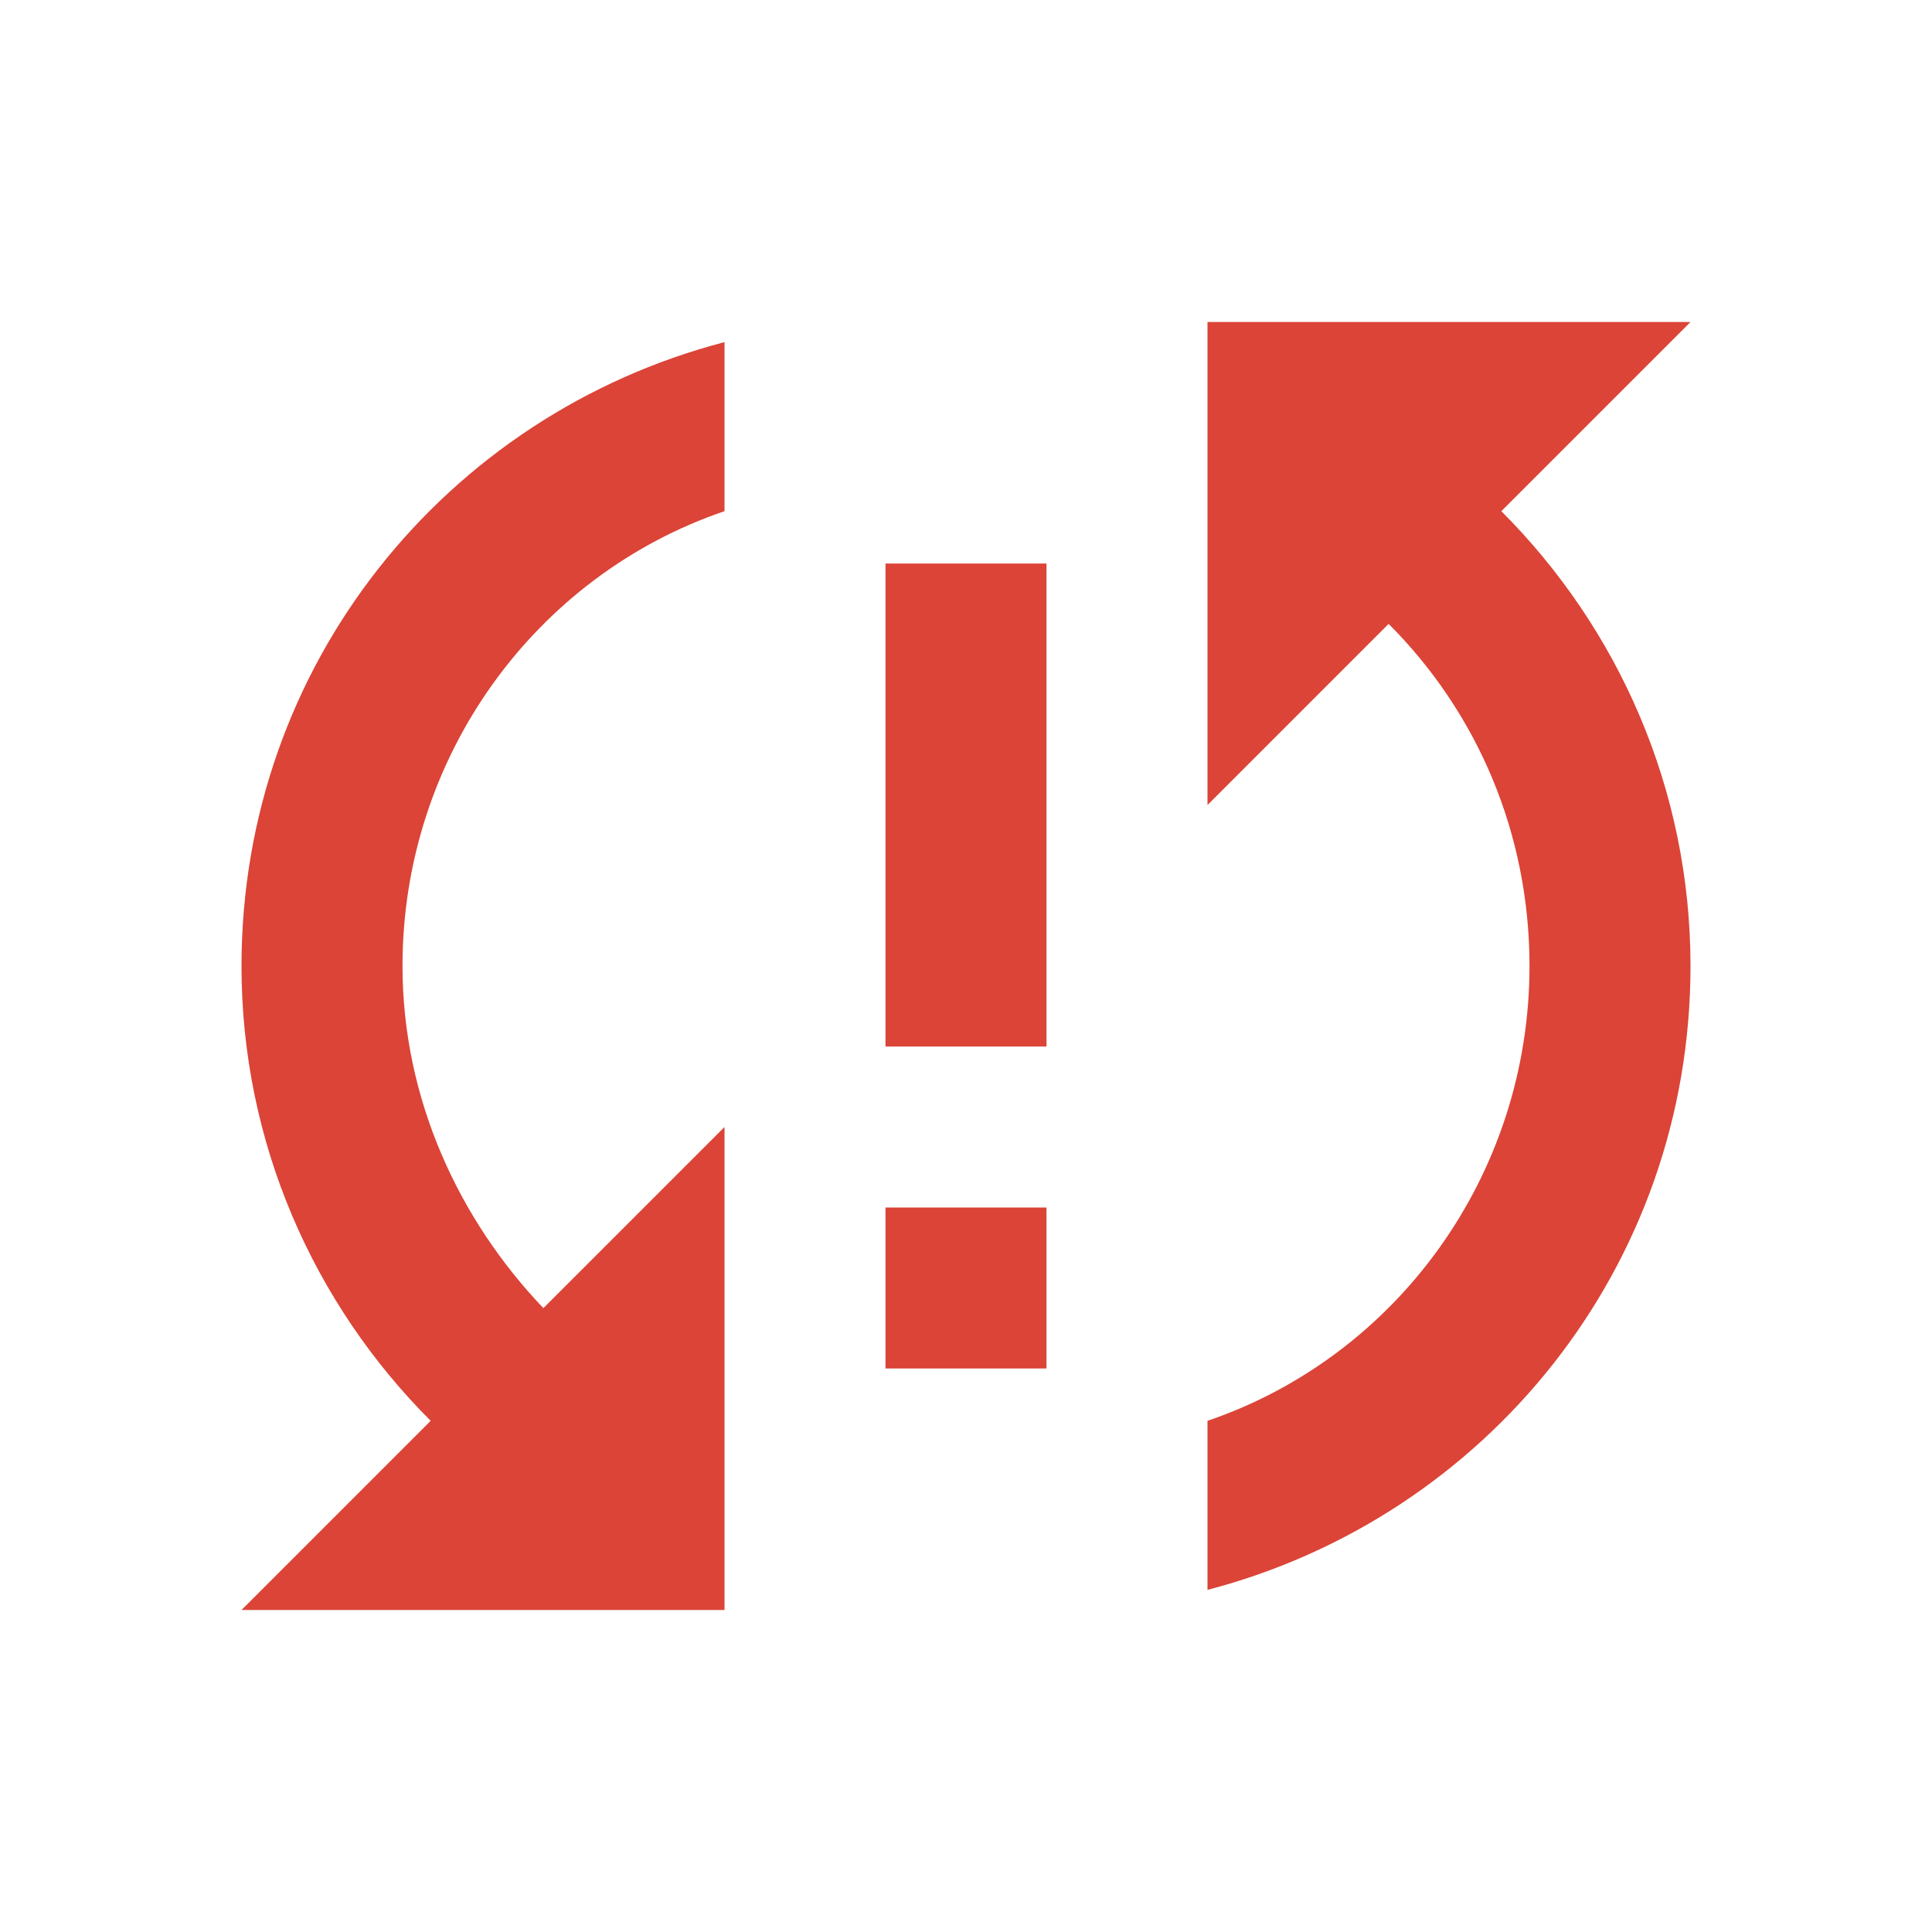 <?xml version="1.0" encoding="utf-8"?>
<!-- Generator: Adobe Illustrator 17.1.0, SVG Export Plug-In . SVG Version: 6.00 Build 0)  -->
<!DOCTYPE svg PUBLIC "-//W3C//DTD SVG 1.1//EN" "http://www.w3.org/Graphics/SVG/1.1/DTD/svg11.dtd">
<svg version="1.1" xmlns="http://www.w3.org/2000/svg" xmlns:xlink="http://www.w3.org/1999/xlink" x="0px" y="0px" width="48px"
	 height="48px" viewBox="0 0 48 48" enable-background="new 0 0 48 48" xml:space="preserve">
<g id="Header">
	<g>
		<rect x="-838" y="-2232" fill="none" width="1400" height="3600"/>
	</g>
</g>
<g id="Label">
</g>
<g id="Icon">
	<g>
		<rect fill="none" width="48" height="48"/>
		<path fill="#DB4437" d="M6,24c0,4.4,1.8,8.4,4.7,11.3L6,40h12V28l-4.5,4.5C11.4,30.3,10,27.3,10,24c0-5.2,3.3-9.7,8-11.3V8.5
			C11.1,10.3,6,16.5,6,24z M22,34h4v-4h-4V34z M42,8H30v12l4.5-4.5c2.2,2.2,3.5,5.2,3.5,8.5c0,5.2-3.3,9.7-8,11.3v4.2
			c6.9-1.8,12-8,12-15.5c0-4.4-1.8-8.4-4.7-11.3L42,8z M22,26h4V14h-4V26z"/>
	</g>
</g>
<g id="Grid" display="none">
	<g display="inline">
		<line fill="none" stroke="#00E5FF" stroke-width="0.1" stroke-miterlimit="10" x1="42" y1="-2232" x2="42" y2="1320"/>
	</g>
</g>
</svg>
